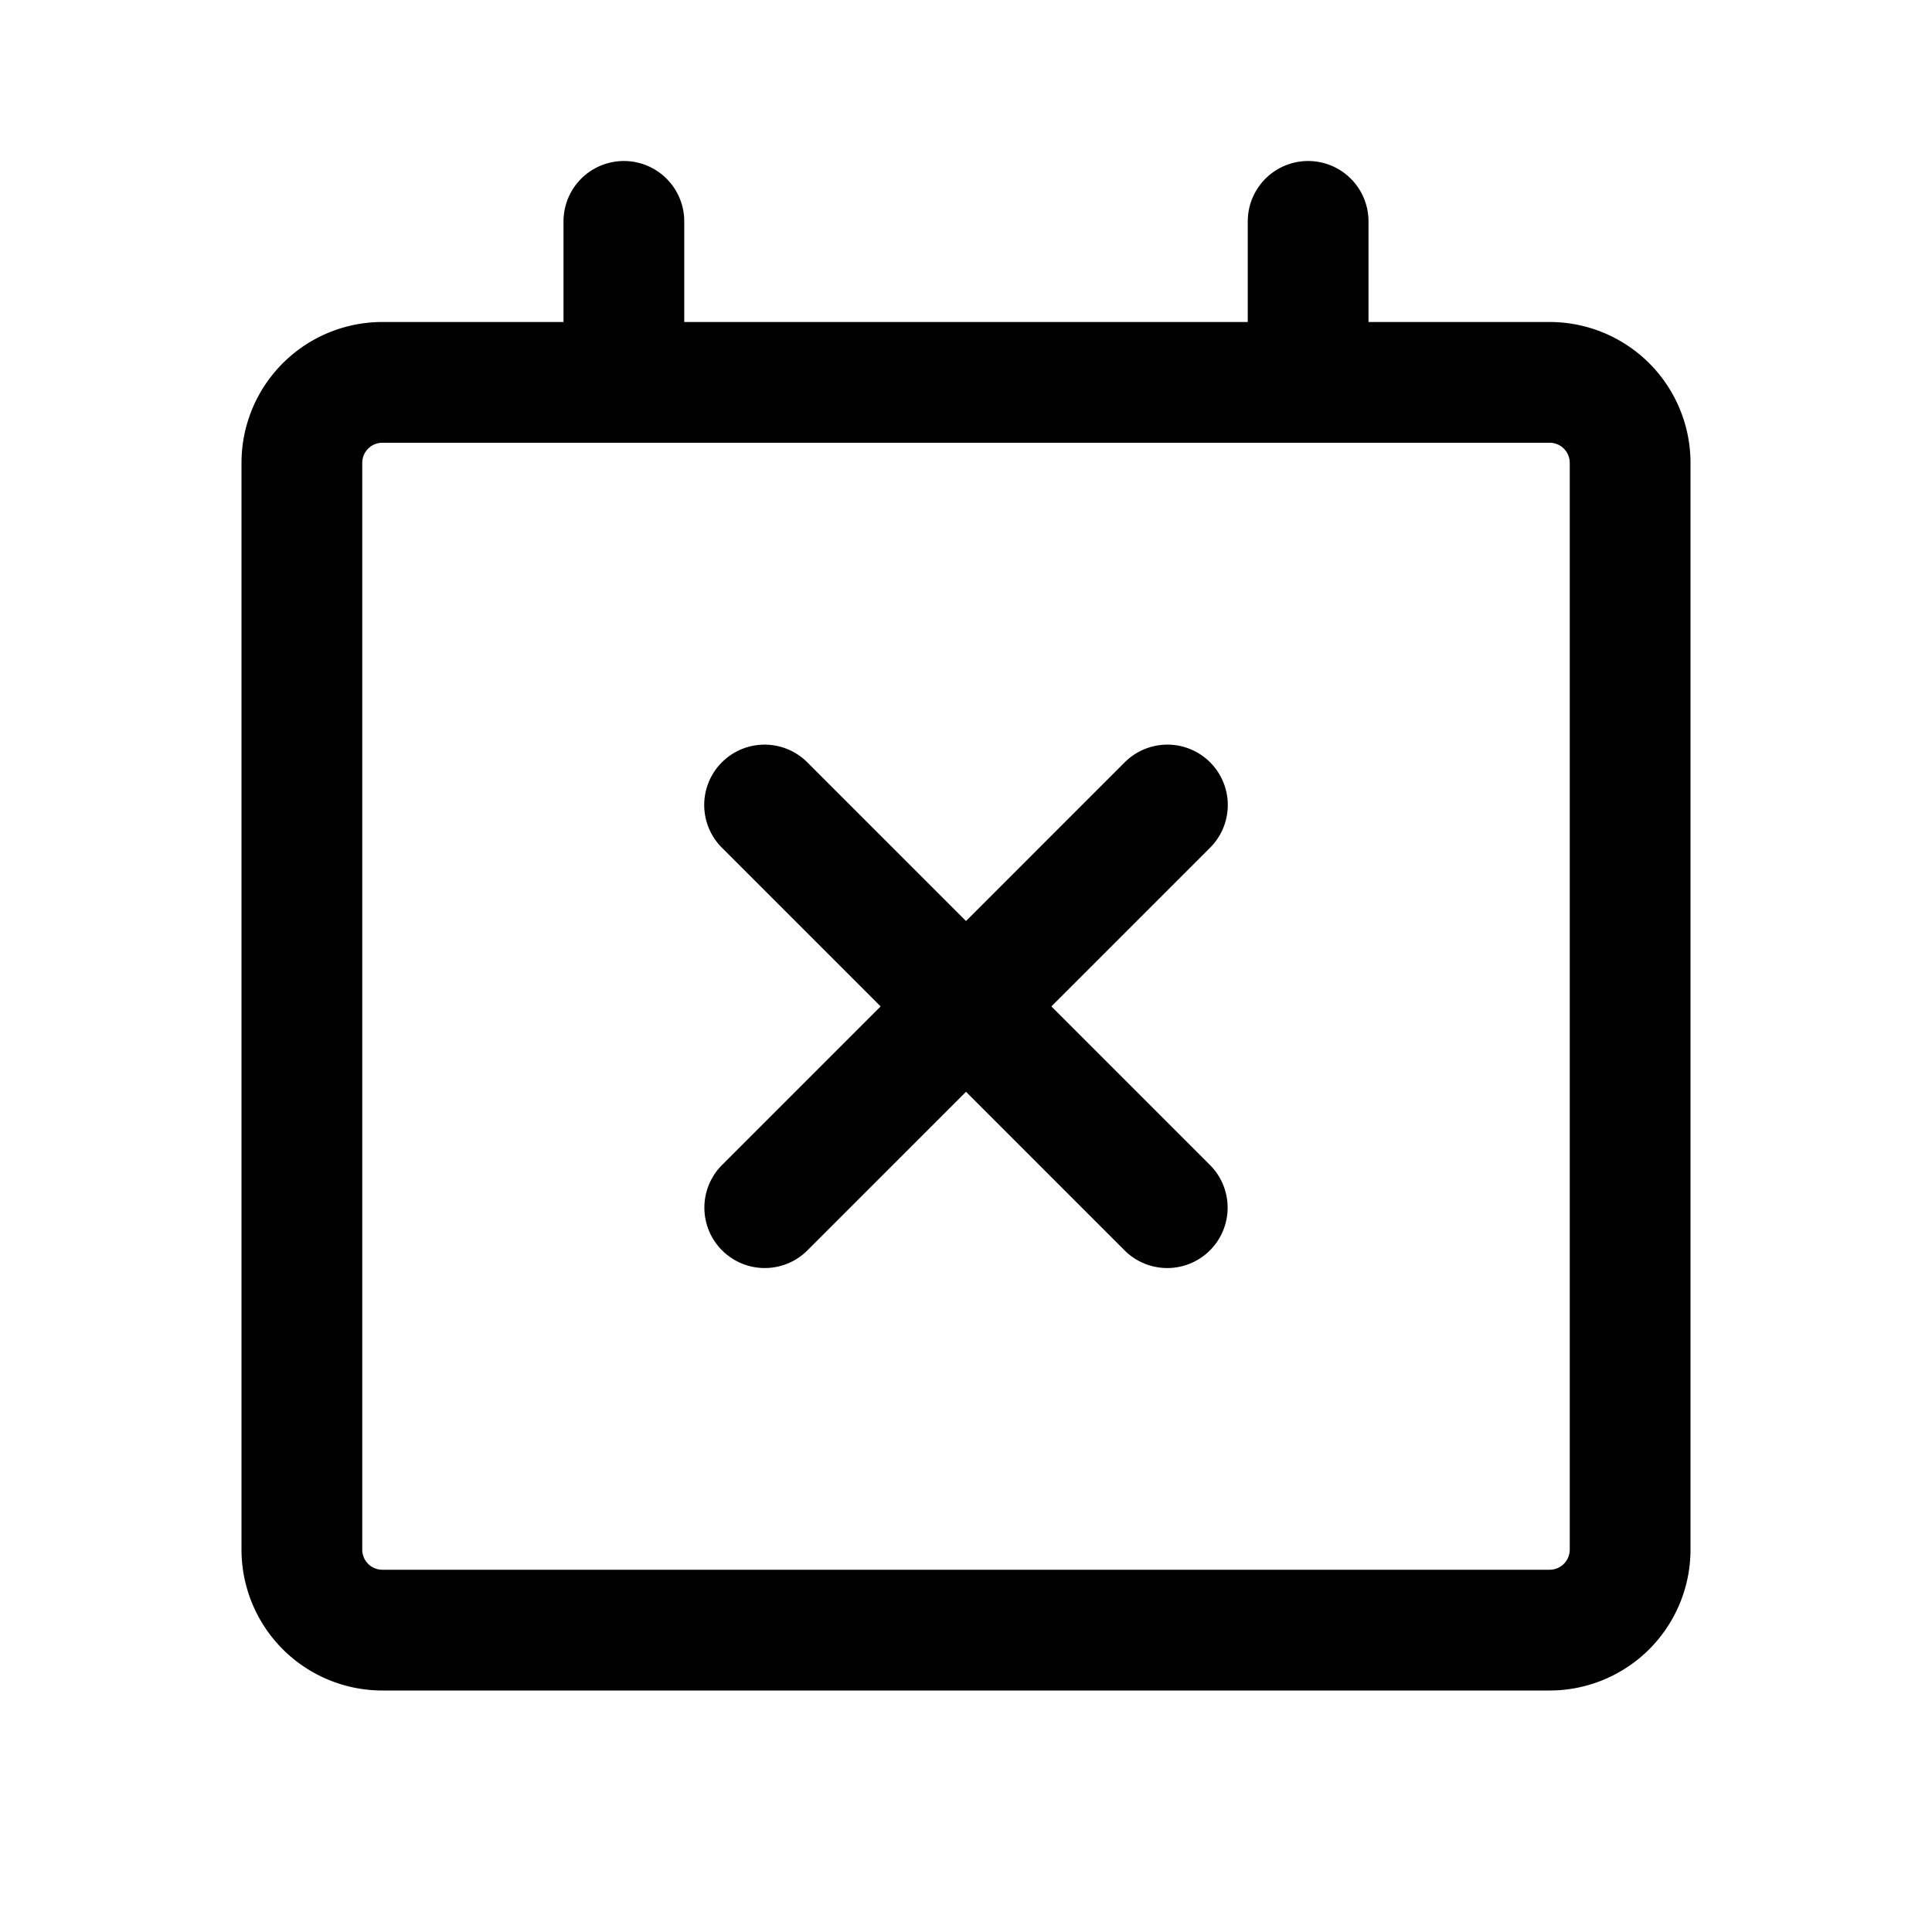 <svg xmlns="http://www.w3.org/2000/svg" width="24" height="24" fill="none" viewBox="0 0 24 24">
  <path stroke="currentColor" stroke-linecap="round" stroke-linejoin="round" stroke-width="1.5" d="M7.75 4.75v-2m8.5 2v-2M9.498 10l5.002 5.002M14.502 10 9.5 15.002M4.75 20.25h14.5a1 1 0 0 0 1-1V5.75a1 1 0 0 0-1-1H4.75a1 1 0 0 0-1 1v13.5a1 1 0 0 0 1 1Z"/>
</svg>
